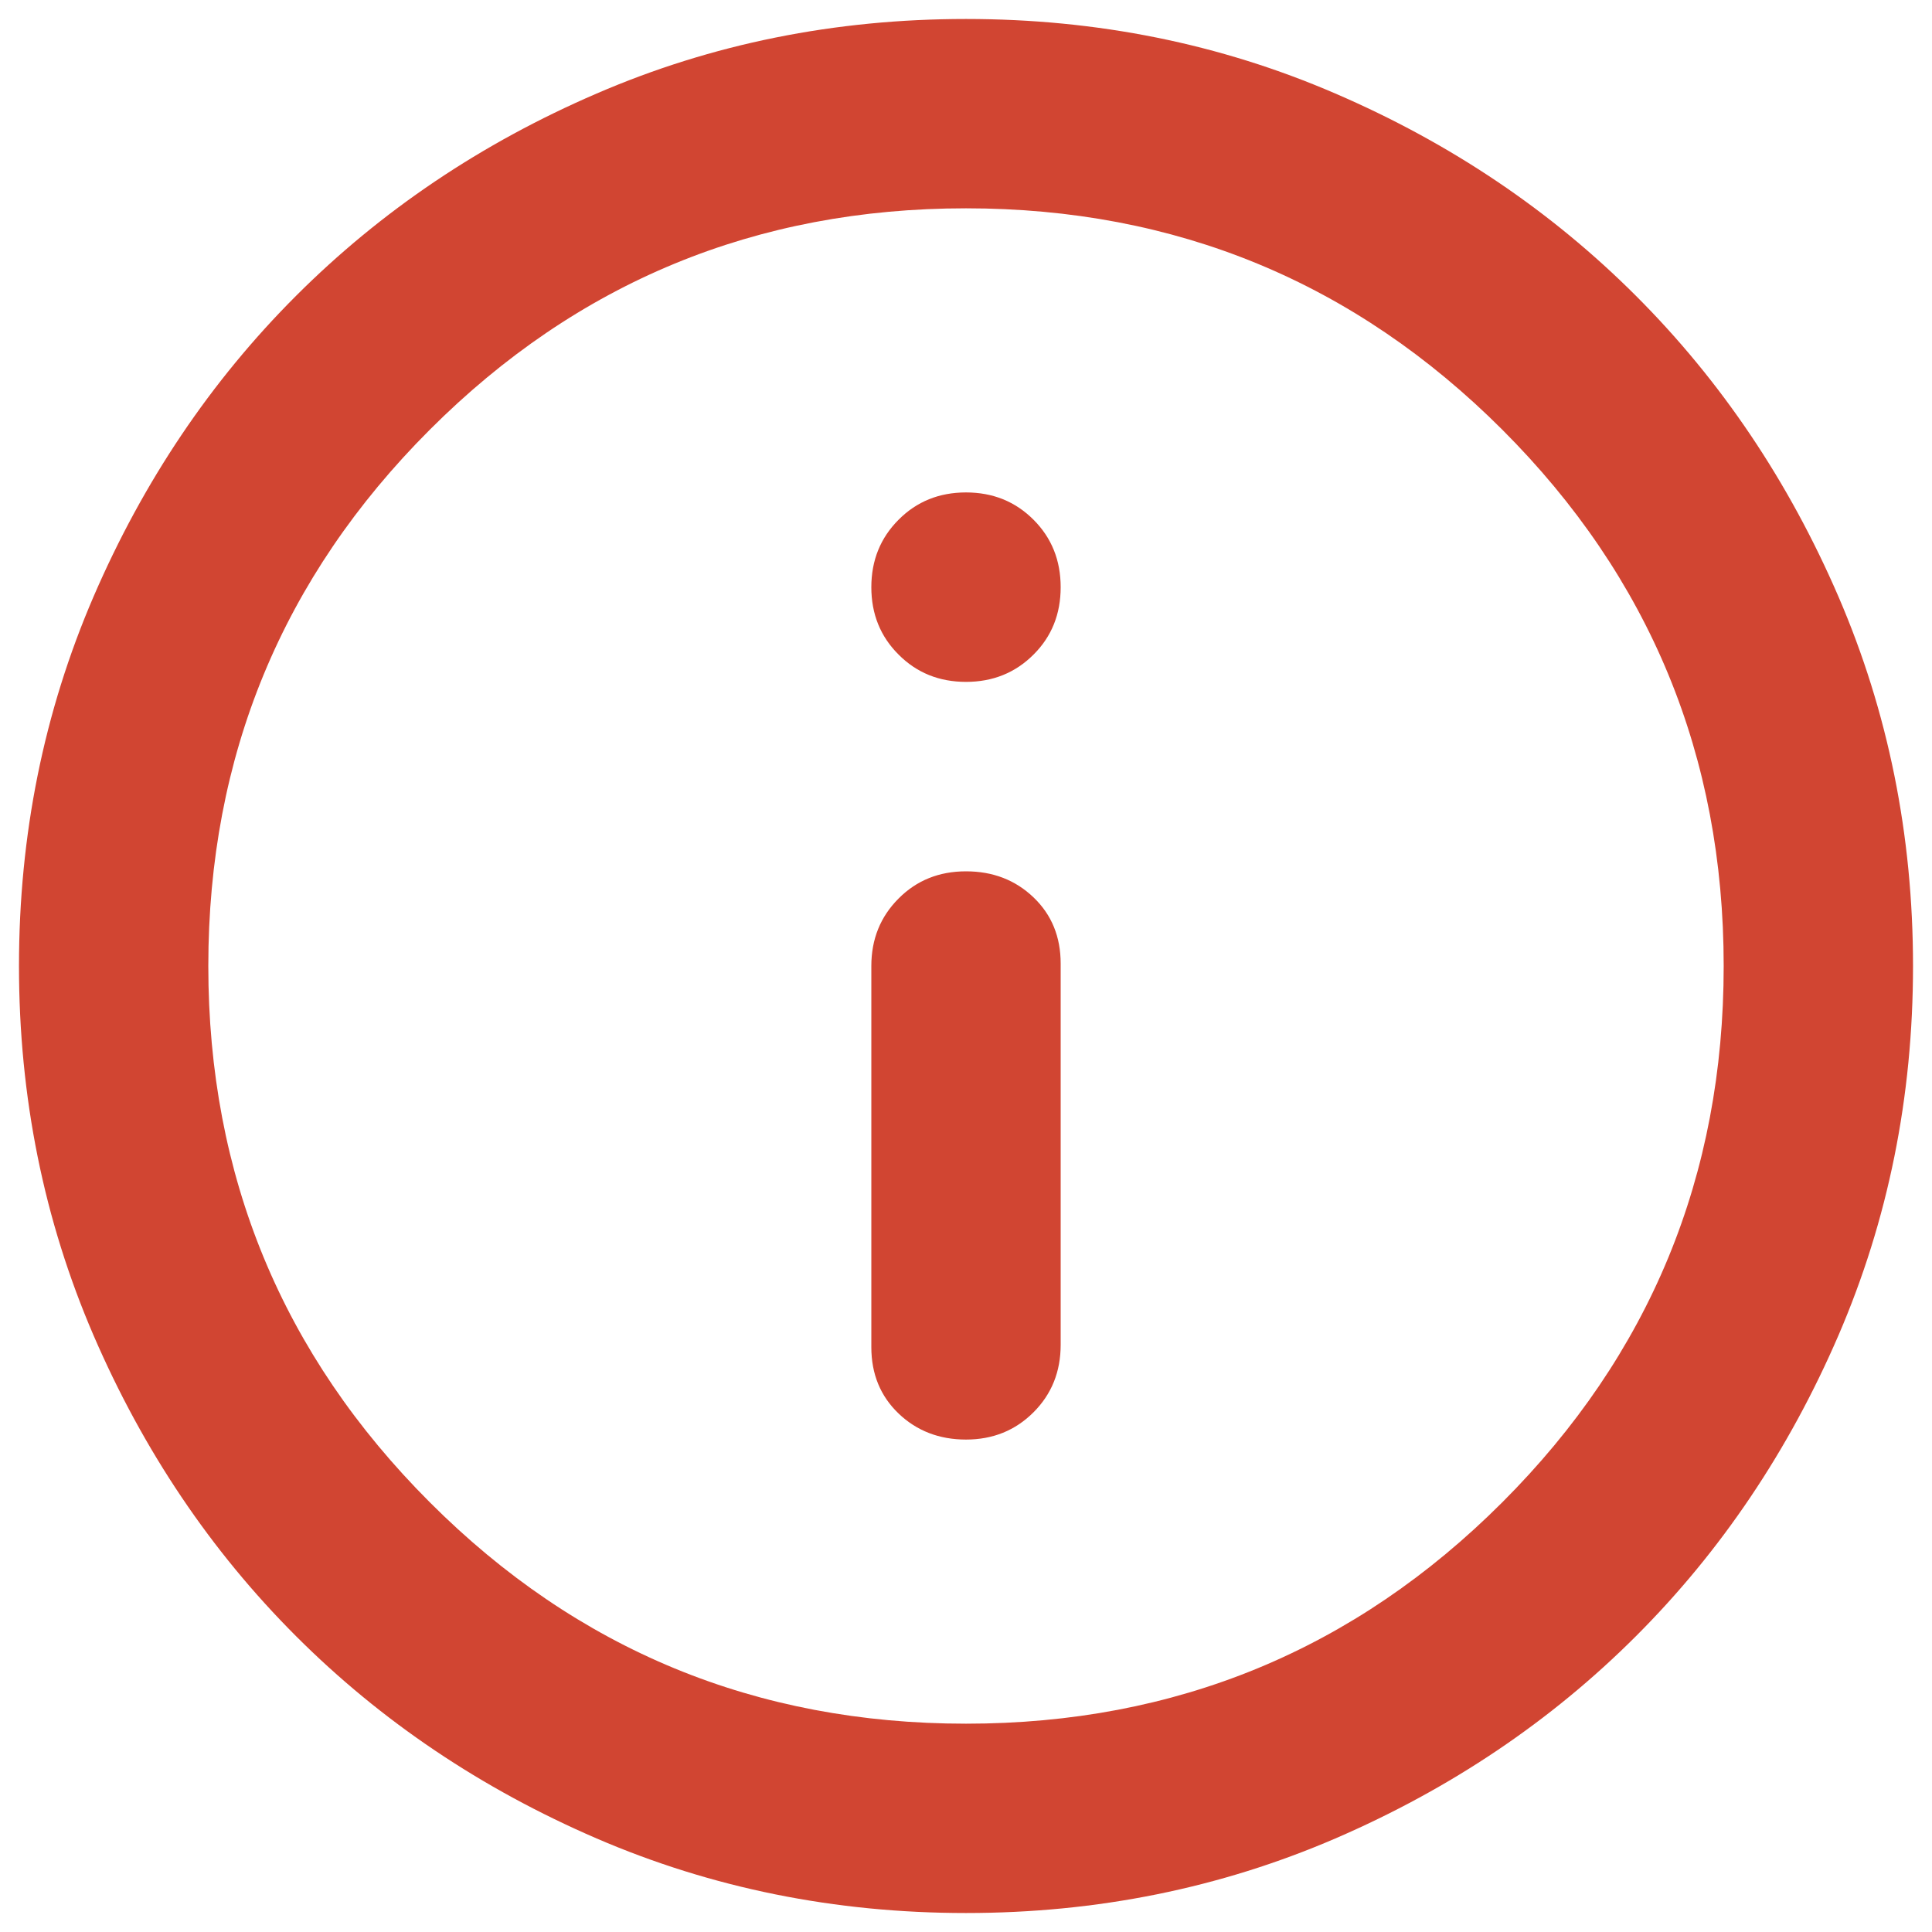 <svg width="17" height="17" viewBox="0 0 17 17" fill="none" xmlns="http://www.w3.org/2000/svg">
<path d="M8.5 12.667C8.736 12.667 8.934 12.587 9.094 12.427C9.254 12.267 9.333 12.069 9.333 11.833V8.479C9.333 8.243 9.254 8.049 9.094 7.896C8.934 7.743 8.736 7.667 8.5 7.667C8.264 7.667 8.066 7.746 7.907 7.906C7.747 8.066 7.667 8.264 7.667 8.5V11.854C7.667 12.09 7.747 12.285 7.907 12.438C8.066 12.59 8.264 12.667 8.5 12.667ZM8.5 6C8.736 6 8.934 5.92 9.094 5.76C9.254 5.601 9.333 5.403 9.333 5.167C9.333 4.931 9.254 4.733 9.094 4.573C8.934 4.413 8.736 4.333 8.5 4.333C8.264 4.333 8.066 4.413 7.907 4.573C7.747 4.733 7.667 4.931 7.667 5.167C7.667 5.403 7.747 5.601 7.907 5.76C8.066 5.92 8.264 6 8.5 6ZM8.5 16.833C7.347 16.833 6.264 16.614 5.25 16.177C4.236 15.739 3.354 15.146 2.604 14.396C1.854 13.646 1.261 12.764 0.823 11.75C0.386 10.736 0.167 9.653 0.167 8.5C0.167 7.347 0.386 6.264 0.823 5.25C1.261 4.236 1.854 3.354 2.604 2.604C3.354 1.854 4.236 1.26 5.25 0.823C6.264 0.385 7.347 0.167 8.5 0.167C9.653 0.167 10.736 0.385 11.75 0.823C12.764 1.26 13.646 1.854 14.396 2.604C15.146 3.354 15.739 4.236 16.177 5.25C16.614 6.264 16.833 7.347 16.833 8.5C16.833 9.653 16.614 10.736 16.177 11.75C15.739 12.764 15.146 13.646 14.396 14.396C13.646 15.146 12.764 15.739 11.75 16.177C10.736 16.614 9.653 16.833 8.5 16.833ZM8.5 15.167C10.347 15.167 11.92 14.518 13.219 13.219C14.518 11.92 15.167 10.347 15.167 8.5C15.167 6.653 14.518 5.08 13.219 3.781C11.92 2.483 10.347 1.833 8.5 1.833C6.653 1.833 5.08 2.483 3.782 3.781C2.483 5.08 1.833 6.653 1.833 8.5C1.833 10.347 2.483 11.92 3.782 13.219C5.08 14.518 6.653 15.167 8.5 15.167Z" fill="#D14532"/>
</svg>

